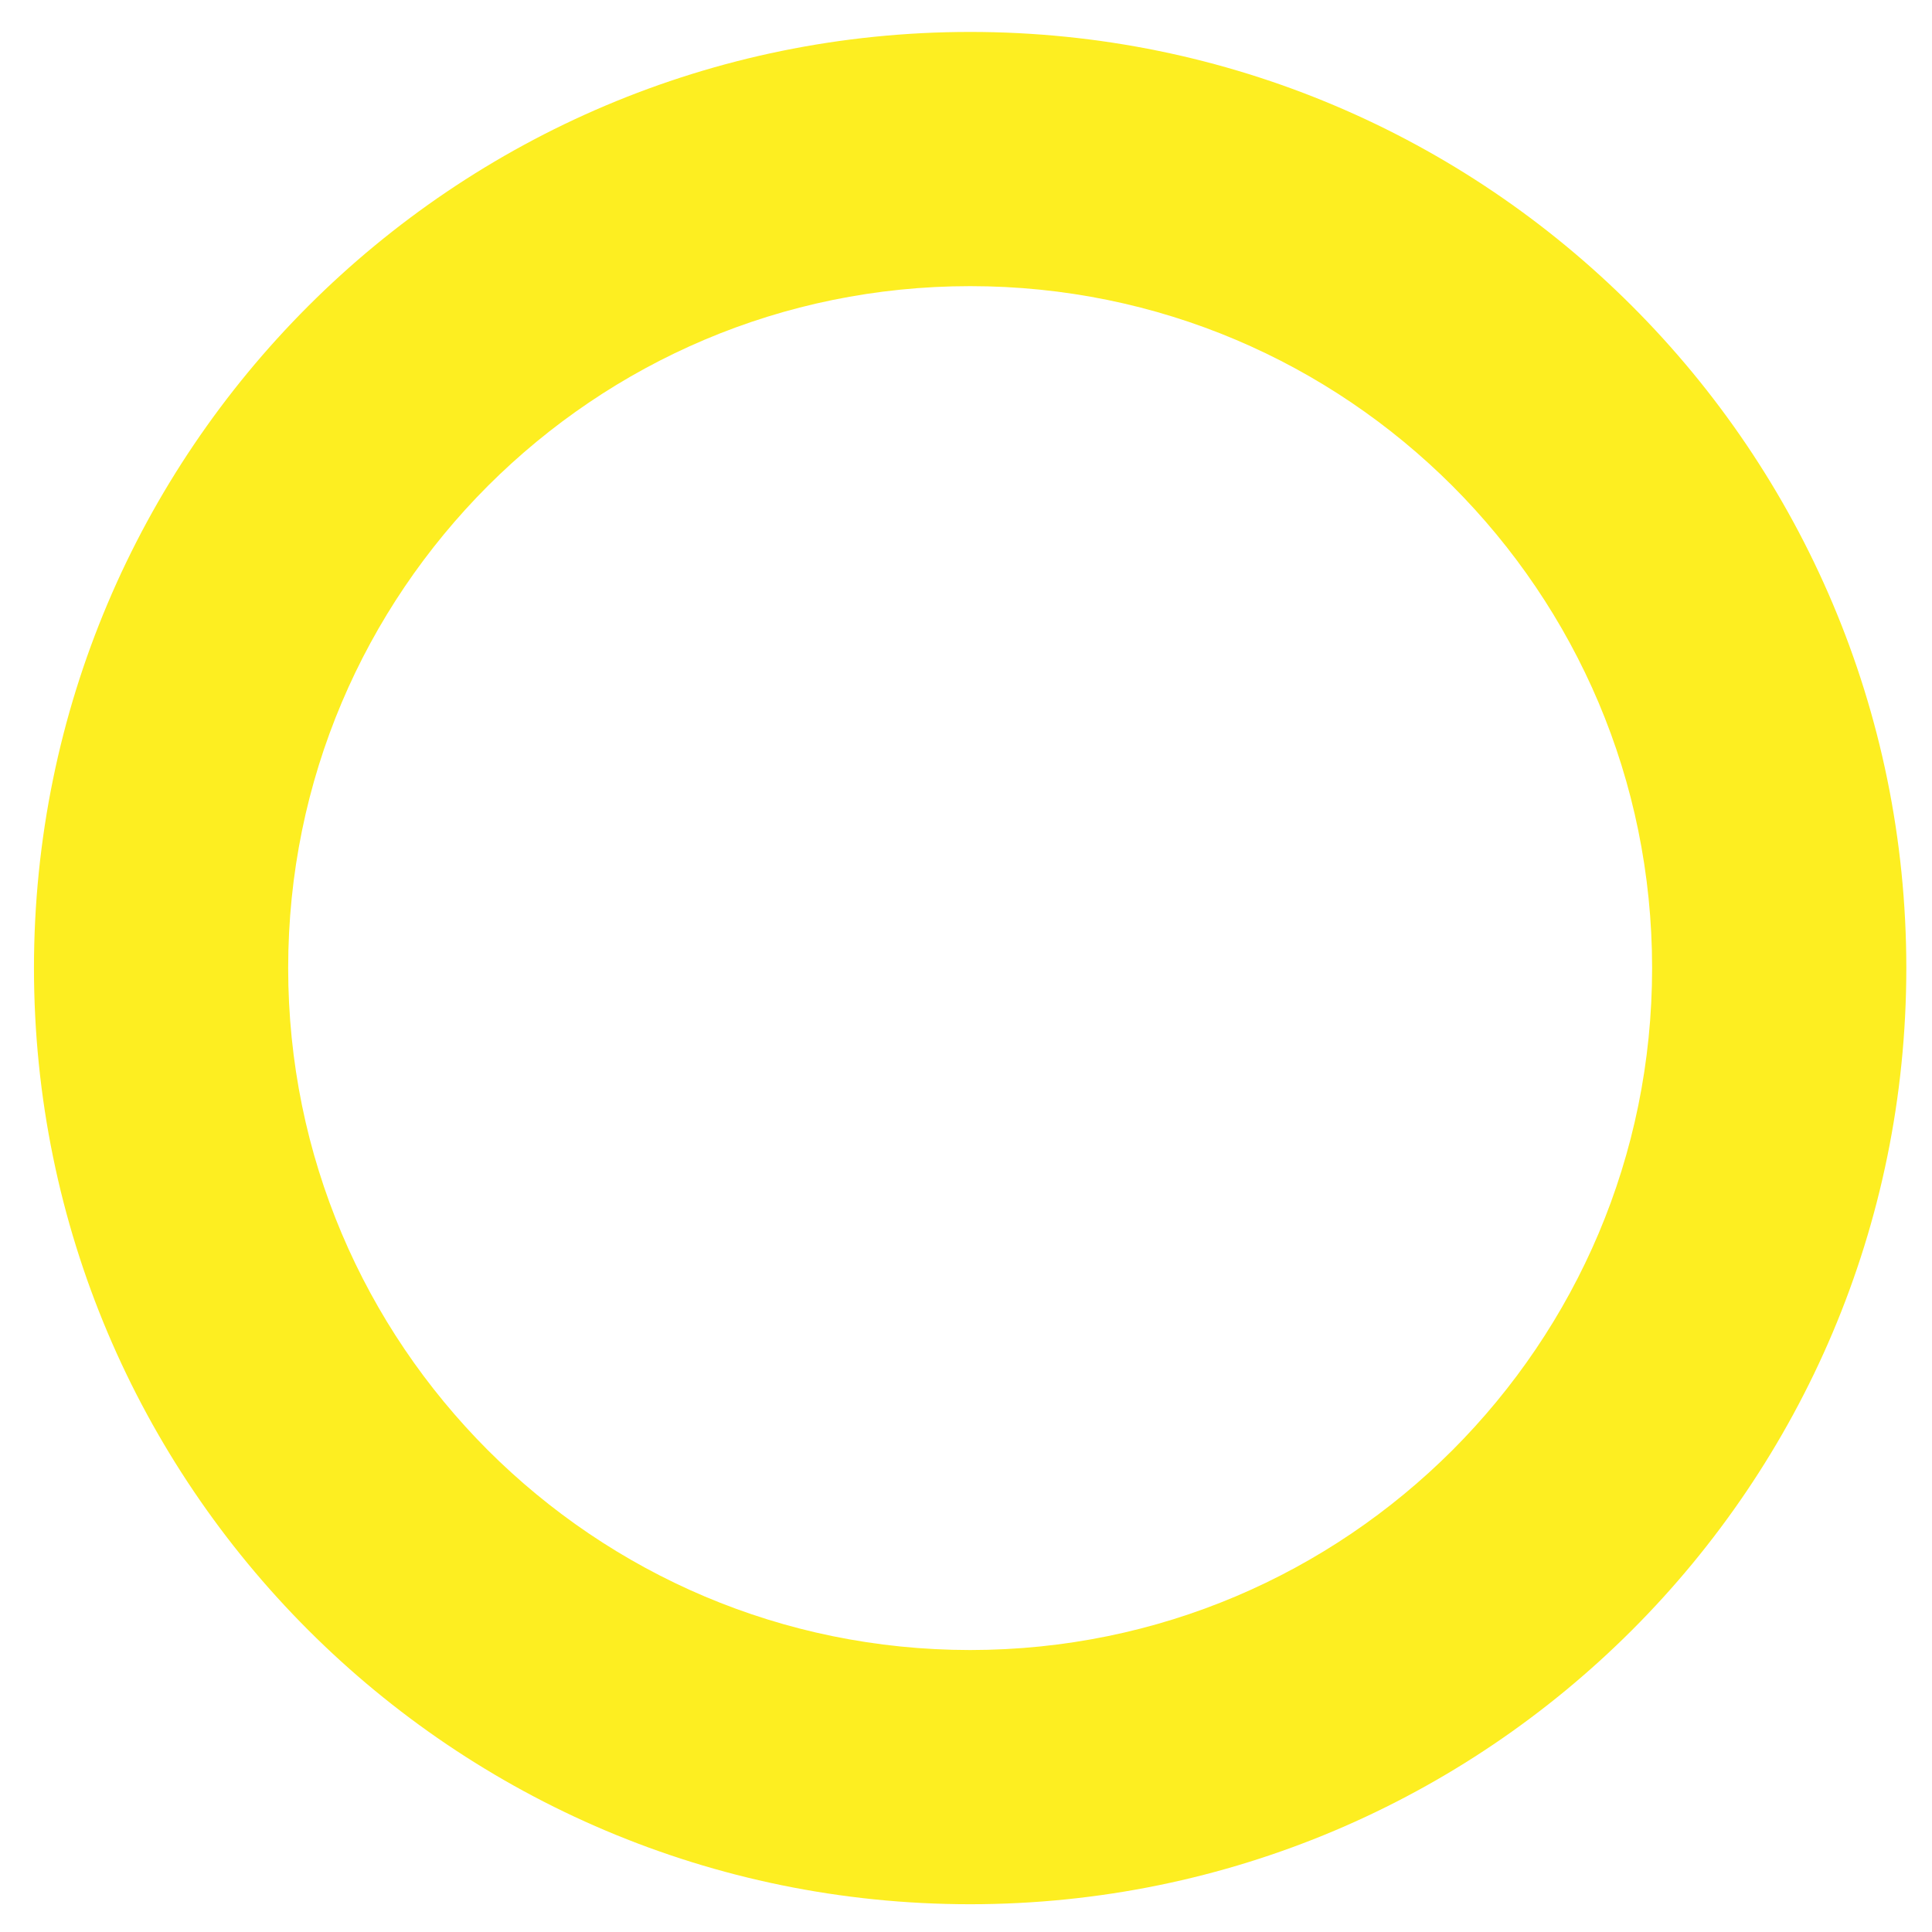 <svg width="38px" height="38px" viewBox="0 0 38 38">
    <g stroke="none" stroke-width="1" fill="none" fill-rule="evenodd">
        <g transform="translate(-265, -85)" fill="#FDEE21">
            <path d="M299.995,104.04 L297.495,104.04 C297.494,107.753 295.998,111.09 293.566,113.525 C291.131,115.956 287.794,117.452 284.082,117.454 C280.37,117.452 277.033,115.956 274.597,113.525 C272.166,111.09 270.669,107.752 270.668,104.04 C270.669,100.328 272.166,96.991 274.597,94.556 C277.033,92.125 280.37,90.629 284.082,90.628 C287.794,90.629 291.131,92.125 293.566,94.556 C295.998,96.991 297.494,100.328 297.495,104.04 L302.495,104.04 C302.493,93.87 294.252,85.629 284.082,85.628 C273.912,85.629 265.67,93.87 265.668,104.04 C265.67,114.212 273.912,122.452 284.082,122.454 C294.252,122.452 302.493,114.211 302.495,104.04 L299.995,104.04"></path>
        </g>
    </g>
</svg>
